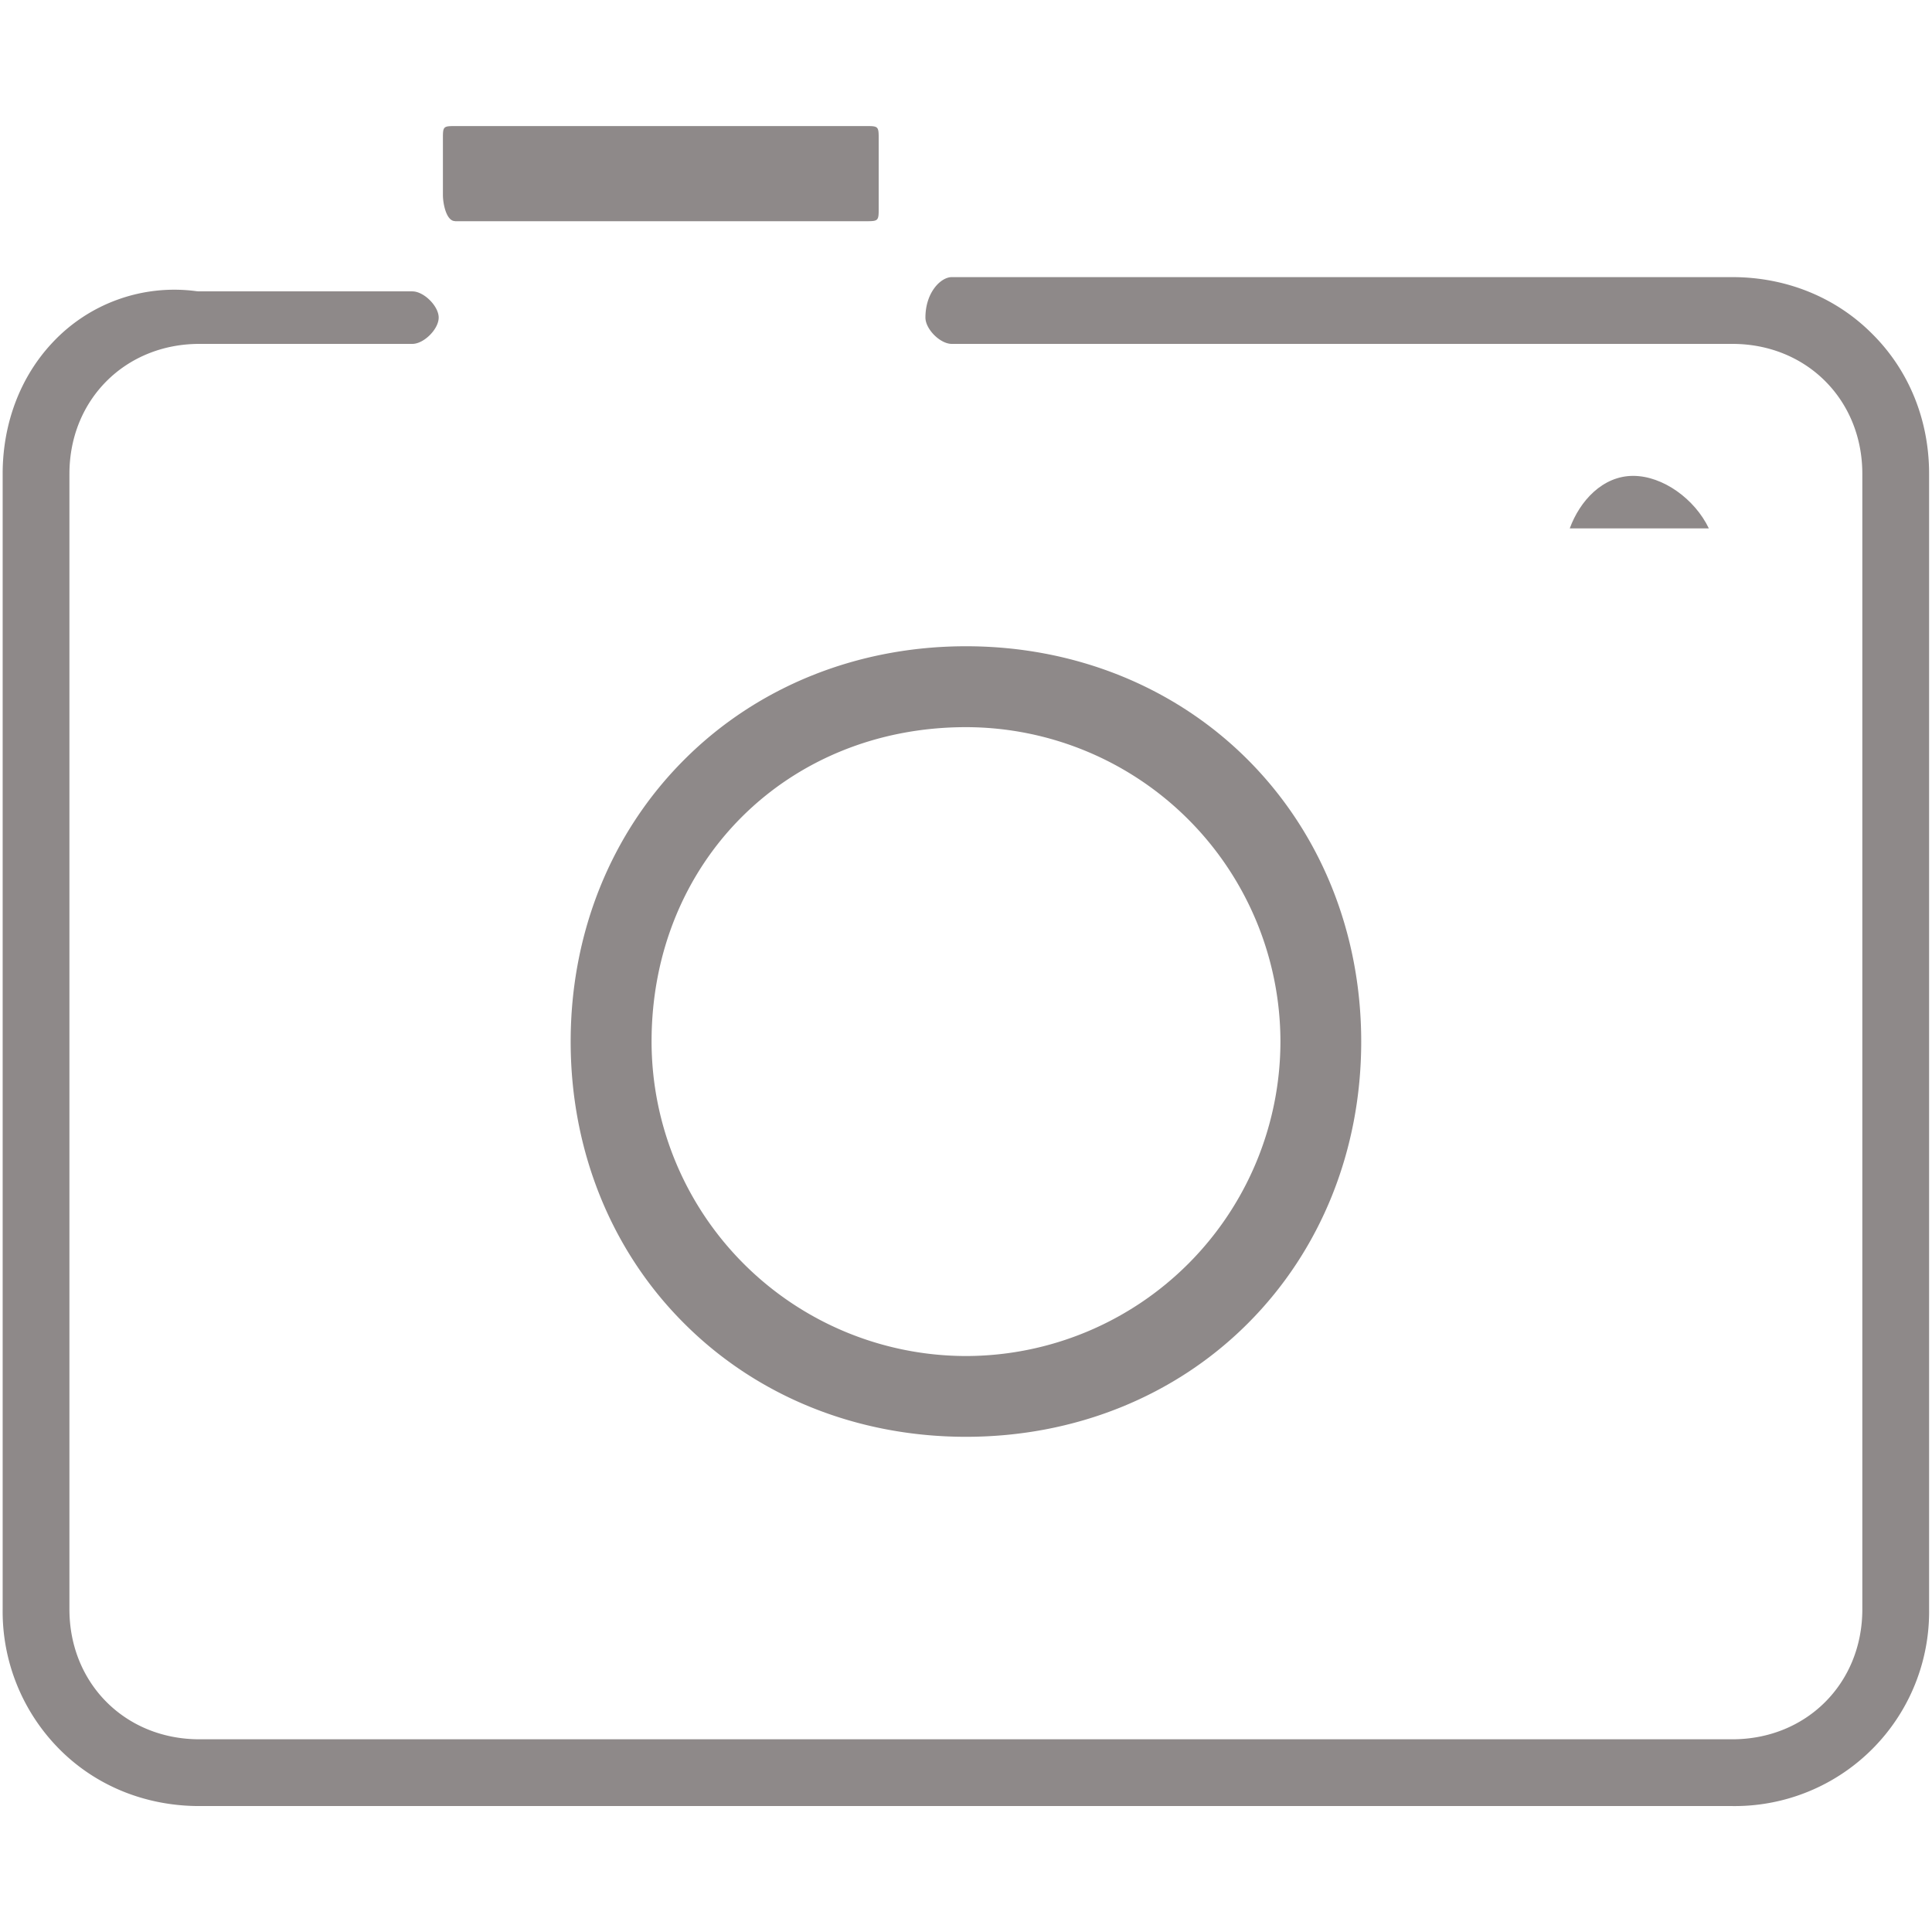 <svg t="1614310082136" class="icon" viewBox="0 0 1024 1024" version="1.1" xmlns="http://www.w3.org/2000/svg"
    p-id="13651" width="200" height="200">
    <path
        d="M241.152 117.184c-4.544 0-6.4-9.088-6.4-13.888v-30.08c0-6.144 0.256-6.4 6.4-6.4h218.176c6.08 0 6.4 0.256 6.4 6.4v37.632c0 6.08-0.32 6.4-6.4 6.4H241.152zM512 761.536c-57.536 0-110.656-21.312-149.376-60.096-38.784-38.656-60.16-91.84-60.16-149.376s21.376-110.592 60.16-149.376c38.72-38.784 91.84-60.16 149.376-60.16 57.472 0 110.656 21.376 149.376 60.16 38.72 38.784 60.096 91.904 60.096 149.376 0 57.536-21.376 110.656-60.096 149.376-38.72 38.784-91.904 60.096-149.376 60.096z m0-376.128c-94.976 0-166.656 71.68-166.656 166.656A166.848 166.848 0 0 0 512 718.72a166.848 166.848 0 0 0 166.656-166.656A166.848 166.848 0 0 0 512 385.408z"
        p-id="13652" fill="#8e8989"></path>
    <path
        d="M105.664 957.248c-28.416 0-54.784-10.624-74.176-30.144a103.616 103.616 0 0 1-30.08-74.112V251.136c0-26.688 9.344-51.392 26.368-69.504a88.32 88.32 0 0 1 76.096-27.328 16.896 16.896 0 0 0 1.792 0.128h112.896c6.08 0 13.952 7.808 13.952 13.888 0 6.144-7.872 13.952-13.952 13.952H105.664c-39.232 0-68.864 29.568-68.864 68.864v601.856c0 39.232 29.568 68.864 68.864 68.864h812.544c39.232 0 68.864-29.632 68.864-68.864V251.136c0-39.296-29.632-68.864-68.864-68.864H504.448c-6.144 0-13.952-7.808-13.952-13.952 0-13.312 8.128-21.44 13.952-21.44h413.76c28.48 0 54.848 10.688 74.112 30.08 19.52 19.392 30.144 45.696 30.144 74.176v601.856a103.04 103.04 0 0 1-104.256 104.256H105.664z"
        p-id="13653" fill="#8e8989"></path>
    <path d="M832 280.064c5.376-14.656 17.472-27.84 33.6-27.84 15.744 0 32.64 12.224 40.128 27.84H832z" p-id="13654"
        fill="#8e8989"></path>
</svg>